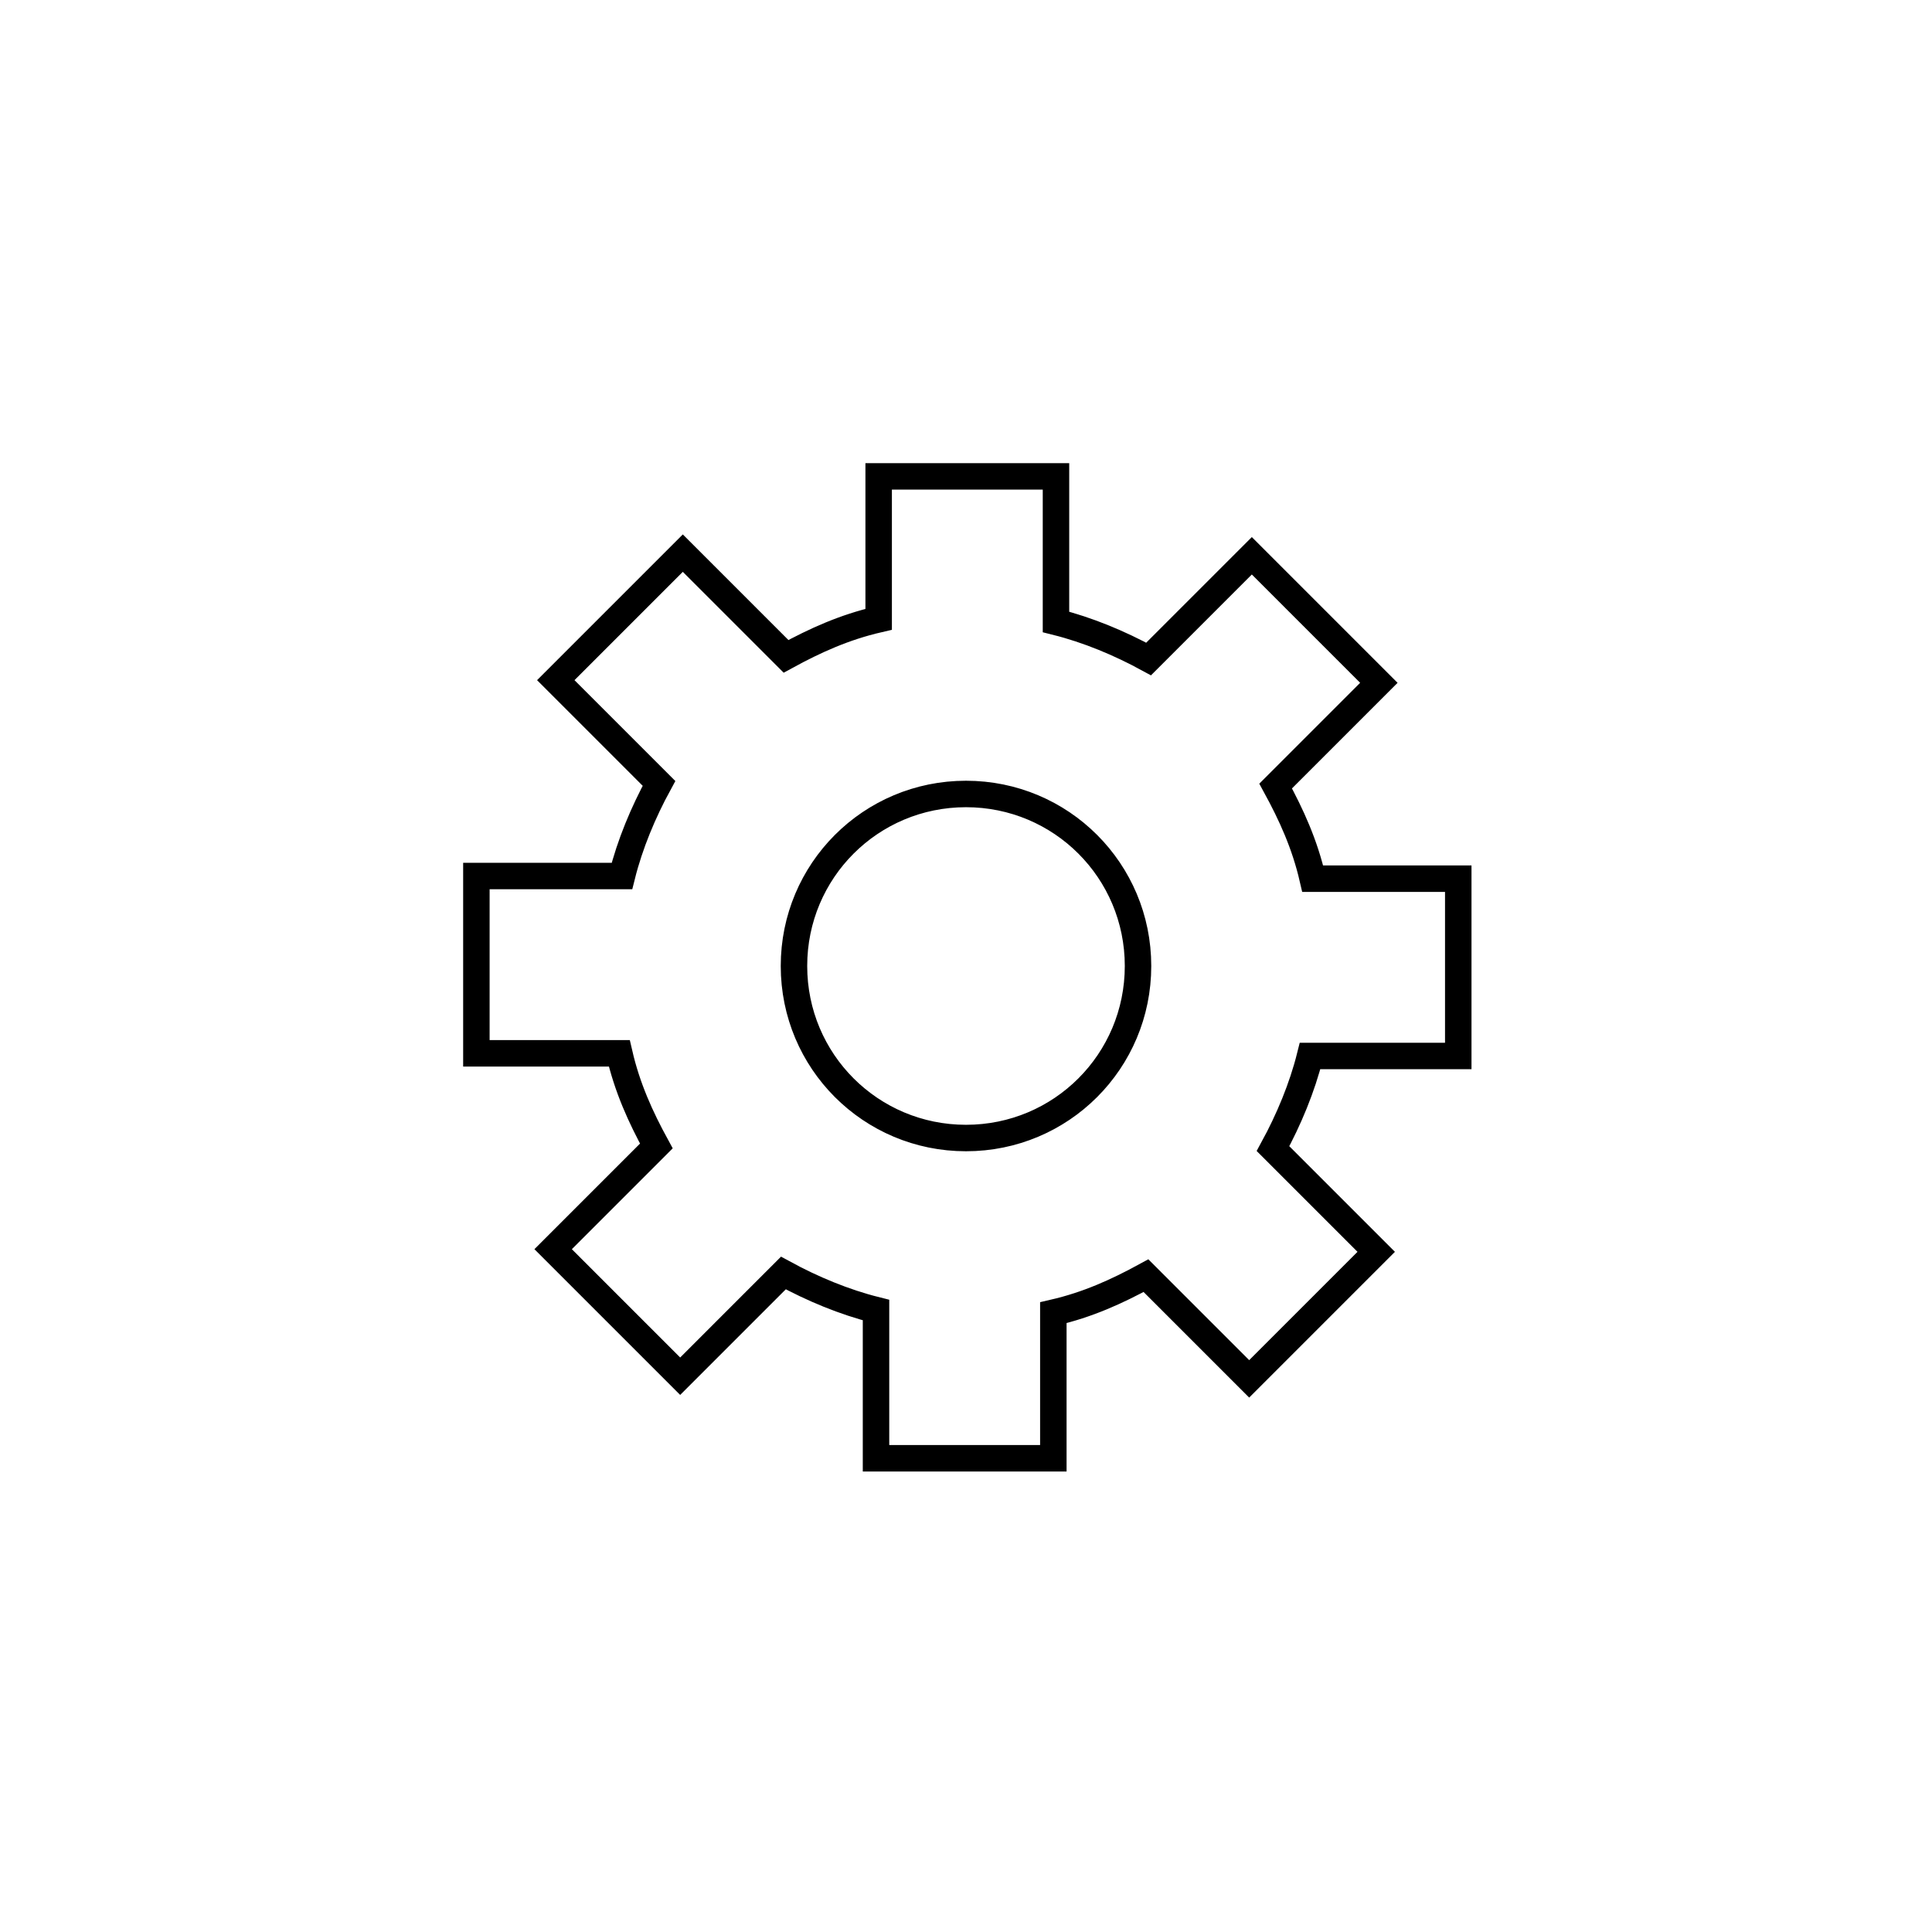 <!-- <svg width="22" height="22" viewBox="0 0 22 22" xmlns="http://www.w3.org/2000/svg">
<path fill-rule="evenodd" clip-rule="evenodd" d="M9.00473 2.17027L8.4293 3.89657L7.79479 4.15939L6.16722 3.34561C5.46141 2.9927 4.60896 3.13103 4.05096 3.68903L3.68897 4.05103C3.13097 4.60902 2.99264 5.46147 3.34555 6.16728L4.16219 7.79134L3.89712 8.42916L2.17021 9.0048C1.42158 9.25434 0.916626 9.95493 0.916626 10.744V11.256C0.916626 12.0451 1.42158 12.7457 2.17021 12.9952L3.89651 13.5707L4.15933 14.2052L3.34555 15.8328C2.99264 16.5386 3.13097 17.391 3.68897 17.949L4.05096 18.311C4.60896 18.869 5.46141 19.0073 6.16722 18.6544L7.79128 17.8378L8.4291 18.1029L9.00473 19.8298C9.25428 20.5784 9.95487 21.0834 10.744 21.0834H11.2559C12.0451 21.0834 12.7456 20.5784 12.9952 19.8298L13.5706 18.1035L14.2051 17.8406L15.8327 18.6544C16.5385 19.0073 17.391 18.869 17.949 18.311L18.311 17.949C18.8689 17.391 19.0073 16.5386 18.6544 15.8328L17.8377 14.2087L18.1028 13.5709L19.8297 12.9952C20.5783 12.7457 21.0833 12.0451 21.0833 11.256V10.744C21.0833 9.95493 20.5783 9.25434 19.8297 9.0048L18.1036 8.43221L17.8404 7.79528L18.6544 6.16728C19.0073 5.46147 18.8689 4.60902 18.311 4.05103L17.949 3.68903C17.391 3.13103 16.5385 2.9927 15.8327 3.34561L14.2086 4.16225L13.5708 3.89718L12.9952 2.17027C12.7456 1.42164 12.0451 0.916687 11.2559 0.916687H10.744C9.95487 0.916687 9.25428 1.42164 9.00473 2.17027ZM7.72332 6.17339L9.90395 5.27014L10.744 2.75002H11.2559L12.0958 5.26952L14.2813 6.17779L16.6526 4.98539L17.0146 5.34739L15.8268 7.72295L16.7297 9.90805L19.25 10.7441V11.256L16.7305 12.0958L15.8222 14.2813L17.0146 16.6527L16.6526 17.0147L14.2766 15.8267L12.096 16.7299L11.2559 19.25H10.744L9.90415 16.7305L7.71864 15.8223L5.34733 17.0147L4.98533 16.6527L6.17332 14.2767L5.27008 12.096L2.74996 11.256V10.7441L5.26946 9.90421L6.17773 7.7187L4.98533 5.34739L5.34733 4.98539L7.72332 6.17339ZM11 15.5834C8.46865 15.5834 6.41663 13.5313 6.41663 11C6.41663 8.46872 8.46865 6.41669 11 6.41669C13.5313 6.41669 15.5833 8.46872 15.5833 11C15.5833 13.5313 13.5313 15.5834 11 15.5834ZM13.75 11C13.75 12.5188 12.5187 13.75 11 13.75C9.48118 13.75 8.24996 12.5188 8.24996 11C8.24996 9.48124 9.48118 8.25002 11 8.25002C12.5187 8.25002 13.75 9.48124 13.75 11Z" />
</svg>
 -->

 <svg width="48" height="48" viewBox="-12.5 -12.5 73 73" version="1.1" xmlns="http://www.w3.org/2000/svg">
    <title>
        settings-large
    </title>
    <path d="M27.4,5.5 L27.4,11 C28.6,11.3 29.8,11.8 30.9,12.4 L34.8,8.5 L39.6,13.3 L35.7,17.2 C36.3,18.3 36.8,19.4 37.1,20.7 L42.6,20.7 L42.6,27.4 L37,27.4 C36.7,28.6 36.2,29.8 35.6,30.9 L39.5,34.8 L34.7,39.6 L30.8,35.7 C29.7,36.3 28.6,36.8 27.3,37.1 L27.3,42.6 L20.6,42.6 L20.6,37 C19.4,36.7 18.2,36.2 17.1,35.6 L13.2,39.5 L8.4,34.7 L12.3,30.8 C11.7,29.7 11.2,28.6 10.9,27.3 L5.5,27.3 L5.5,20.6 L11,20.6 C11.3,19.4 11.8,18.2 12.4,17.1 L8.5,13.2 L13.3,8.4 L17.2,12.3 C18.3,11.7 19.4,11.2 20.7,10.9 L20.7,5.5 L27.4,5.5 Z M24,17.5 C20.4,17.5 17.5,20.4 17.5,24 C17.5,27.6 20.4,30.5 24,30.5 C27.6,30.5 30.5,27.6 30.5,24 C30.5,20.4 27.6,17.5 24,17.5 L24,17.5 Z" stroke="currentColor" stroke-width="1" fill="none" fill-rule="evenodd"/>
</svg>
